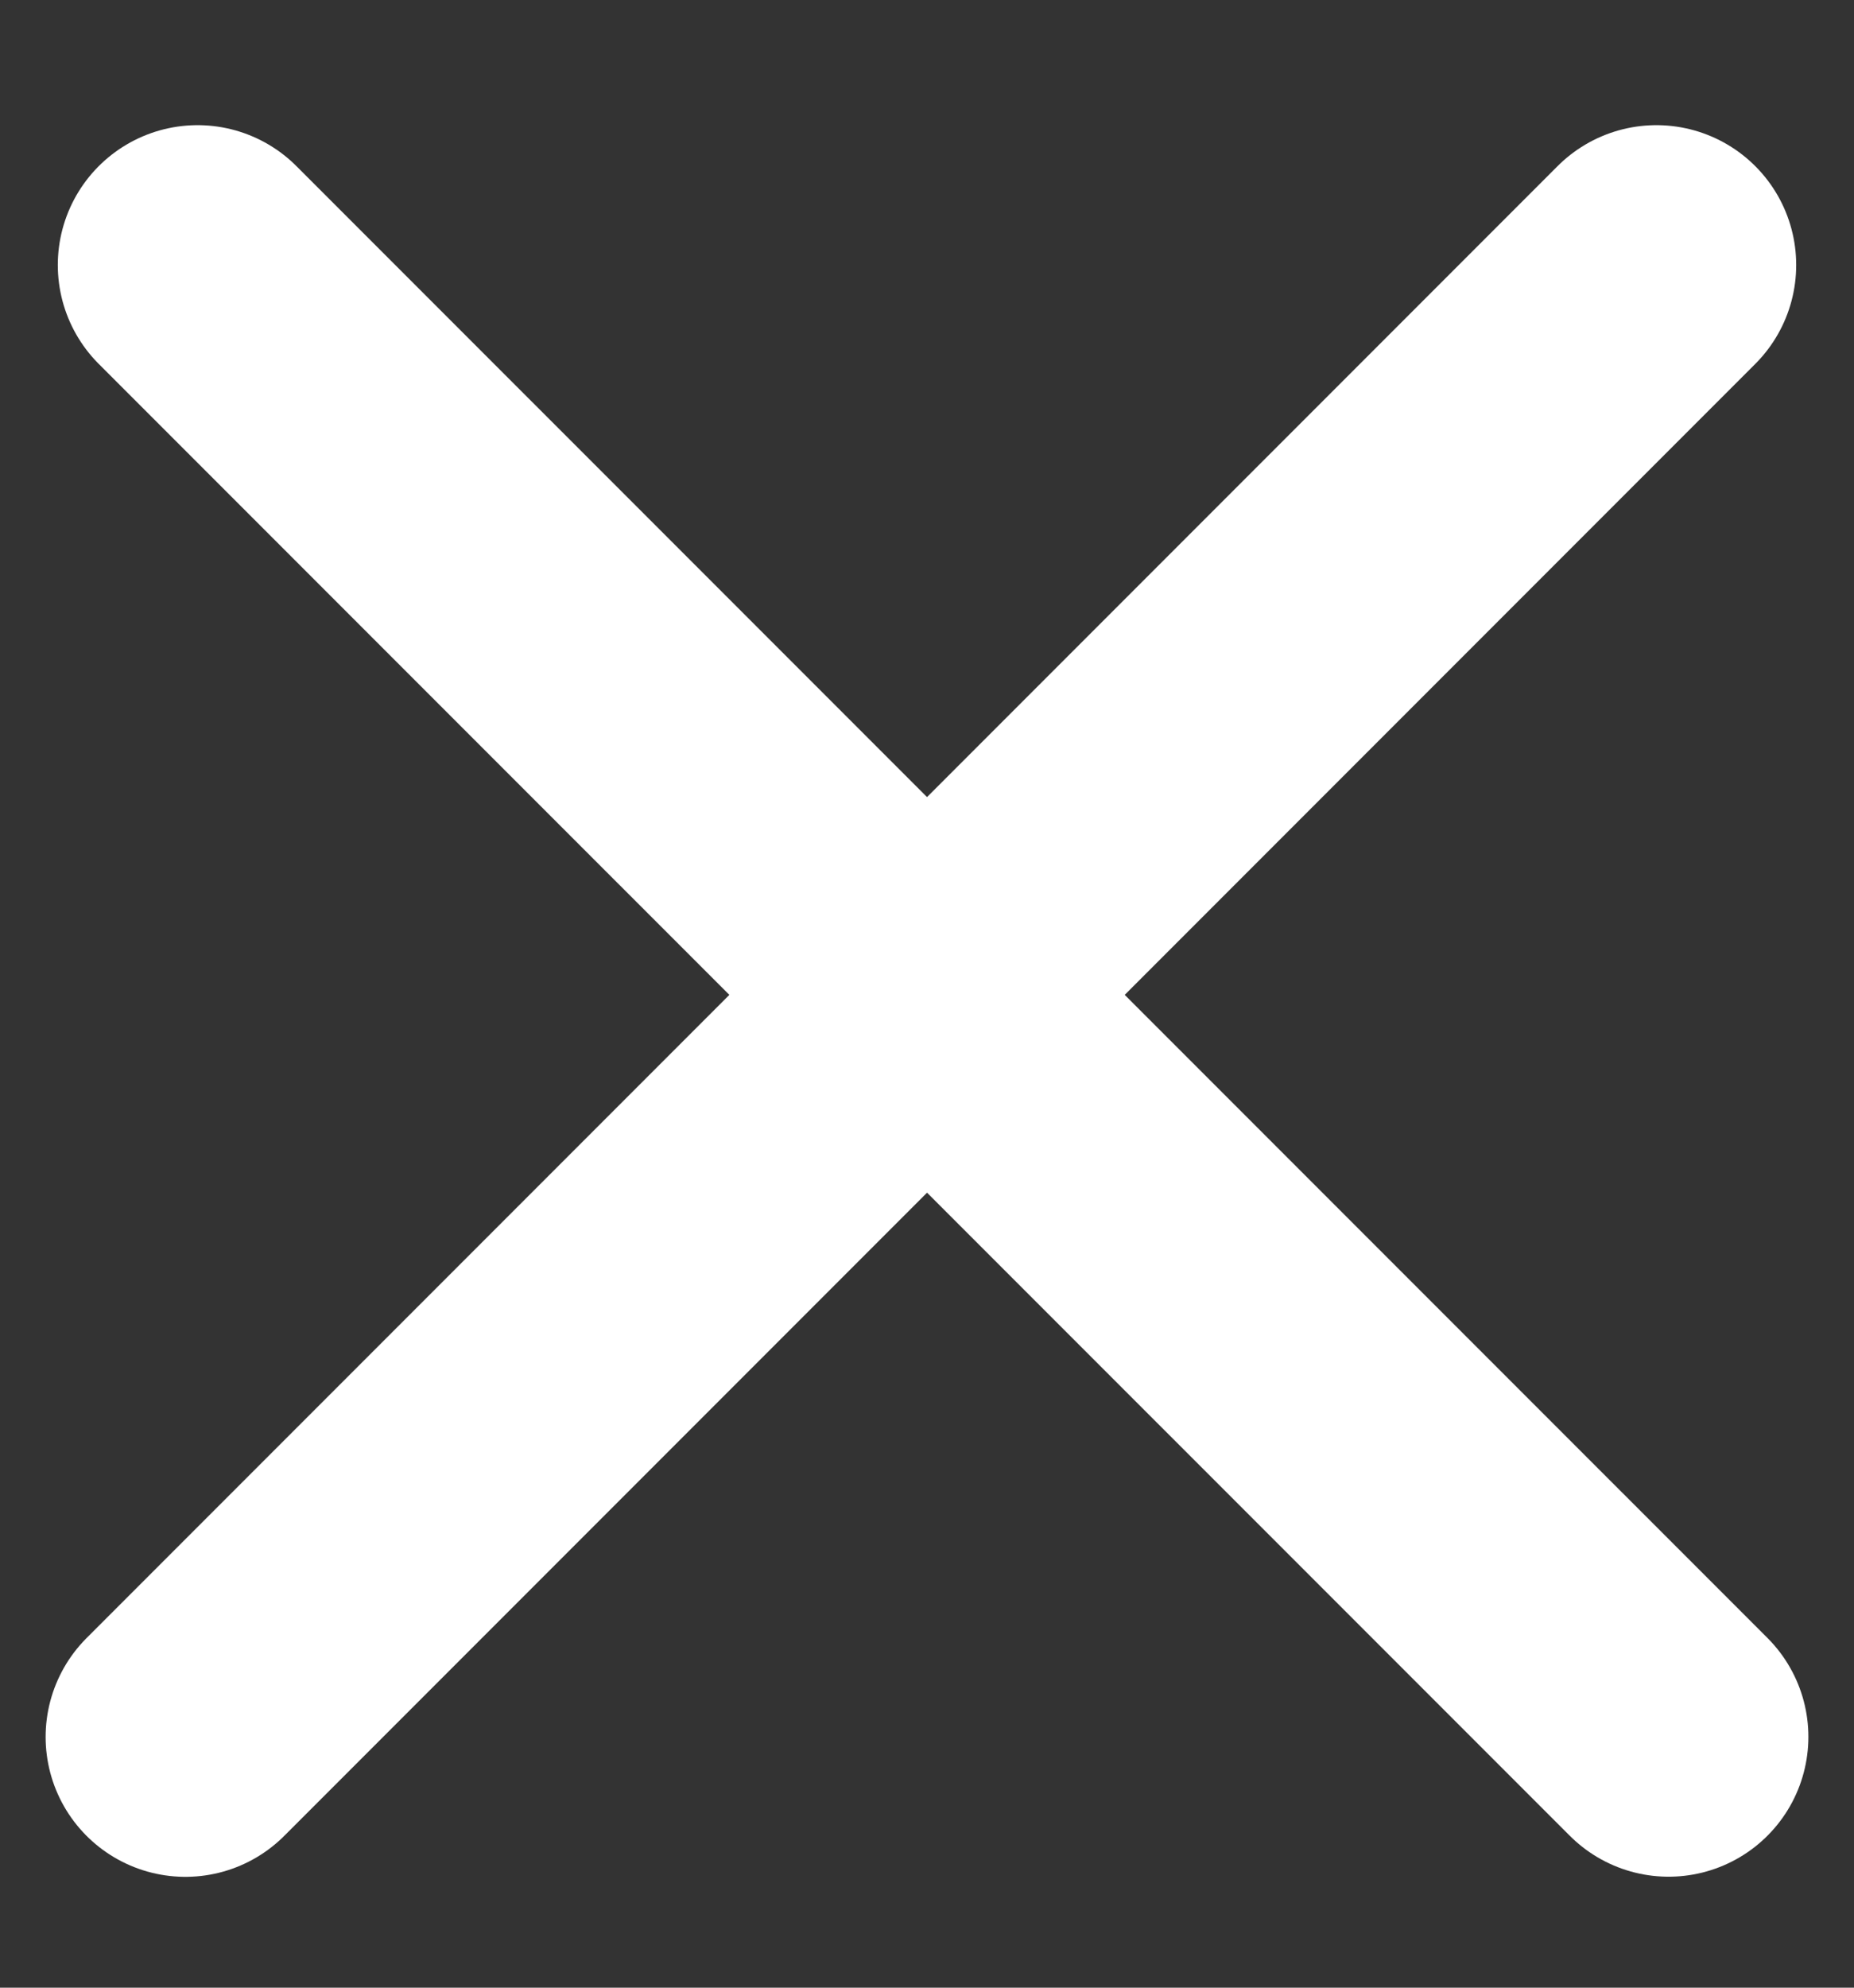 <svg width="14" height="15" viewBox="0 0 14 15" fill="none" xmlns="http://www.w3.org/2000/svg">
<rect x="0" y="0" width="14" height="15" fill="#333333" stroke="none"/>
<line x1="1.492" y1="2" x2="12.6" y2="13.107" stroke="#fff" stroke-width="2.111" stroke-linecap="round"/>
<line x1="1.4" y1="13.108" x2="12.508" y2="2" stroke="#fff" stroke-width="2.111" stroke-linecap="round"/>
</svg>
